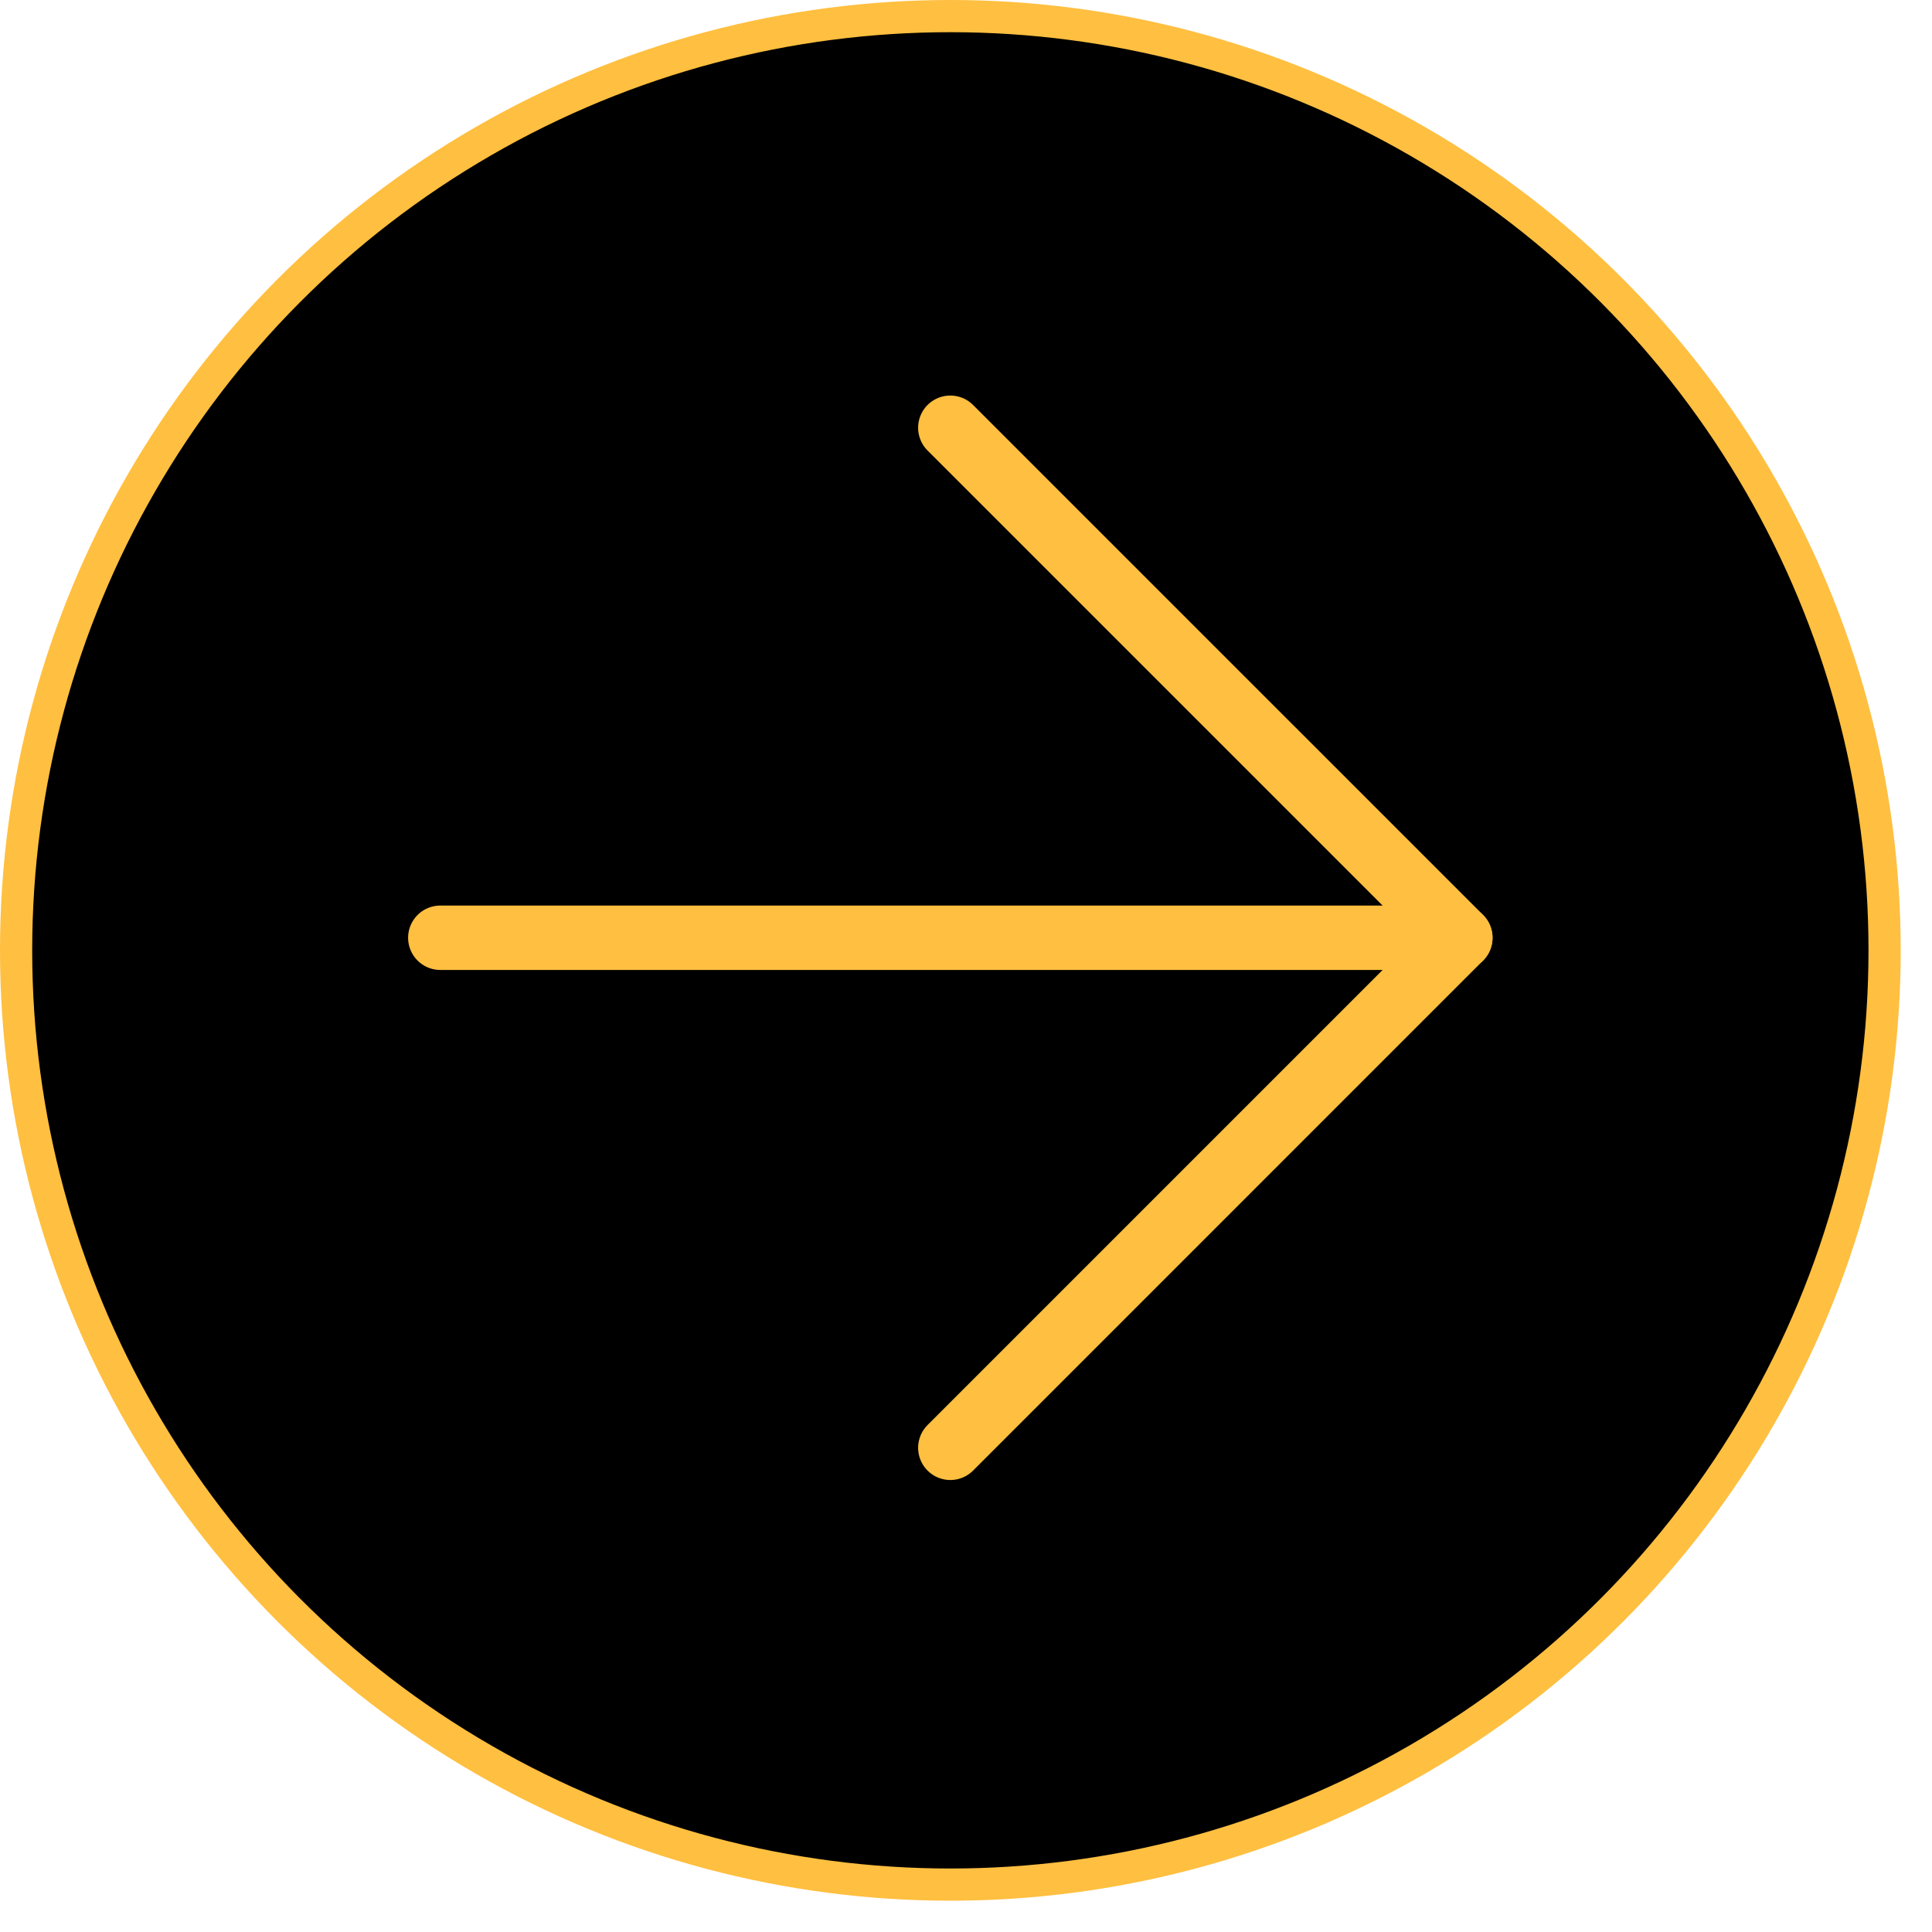 <svg width="60" height="60" viewBox="0 0 60 60" fill="none" xmlns="http://www.w3.org/2000/svg">
<circle cx="29.514" cy="29.514" r="29.014" fill="black" stroke="#FFBF40"/>
<path d="M13.674 29.123H45.352" stroke="#FFBF40" stroke-width="2" stroke-linecap="round" stroke-linejoin="round"/>
<path d="M29.513 13.284L45.352 29.123L29.513 44.963" stroke="#FFBF40" stroke-width="2" stroke-linecap="round" stroke-linejoin="round"/>
</svg>
